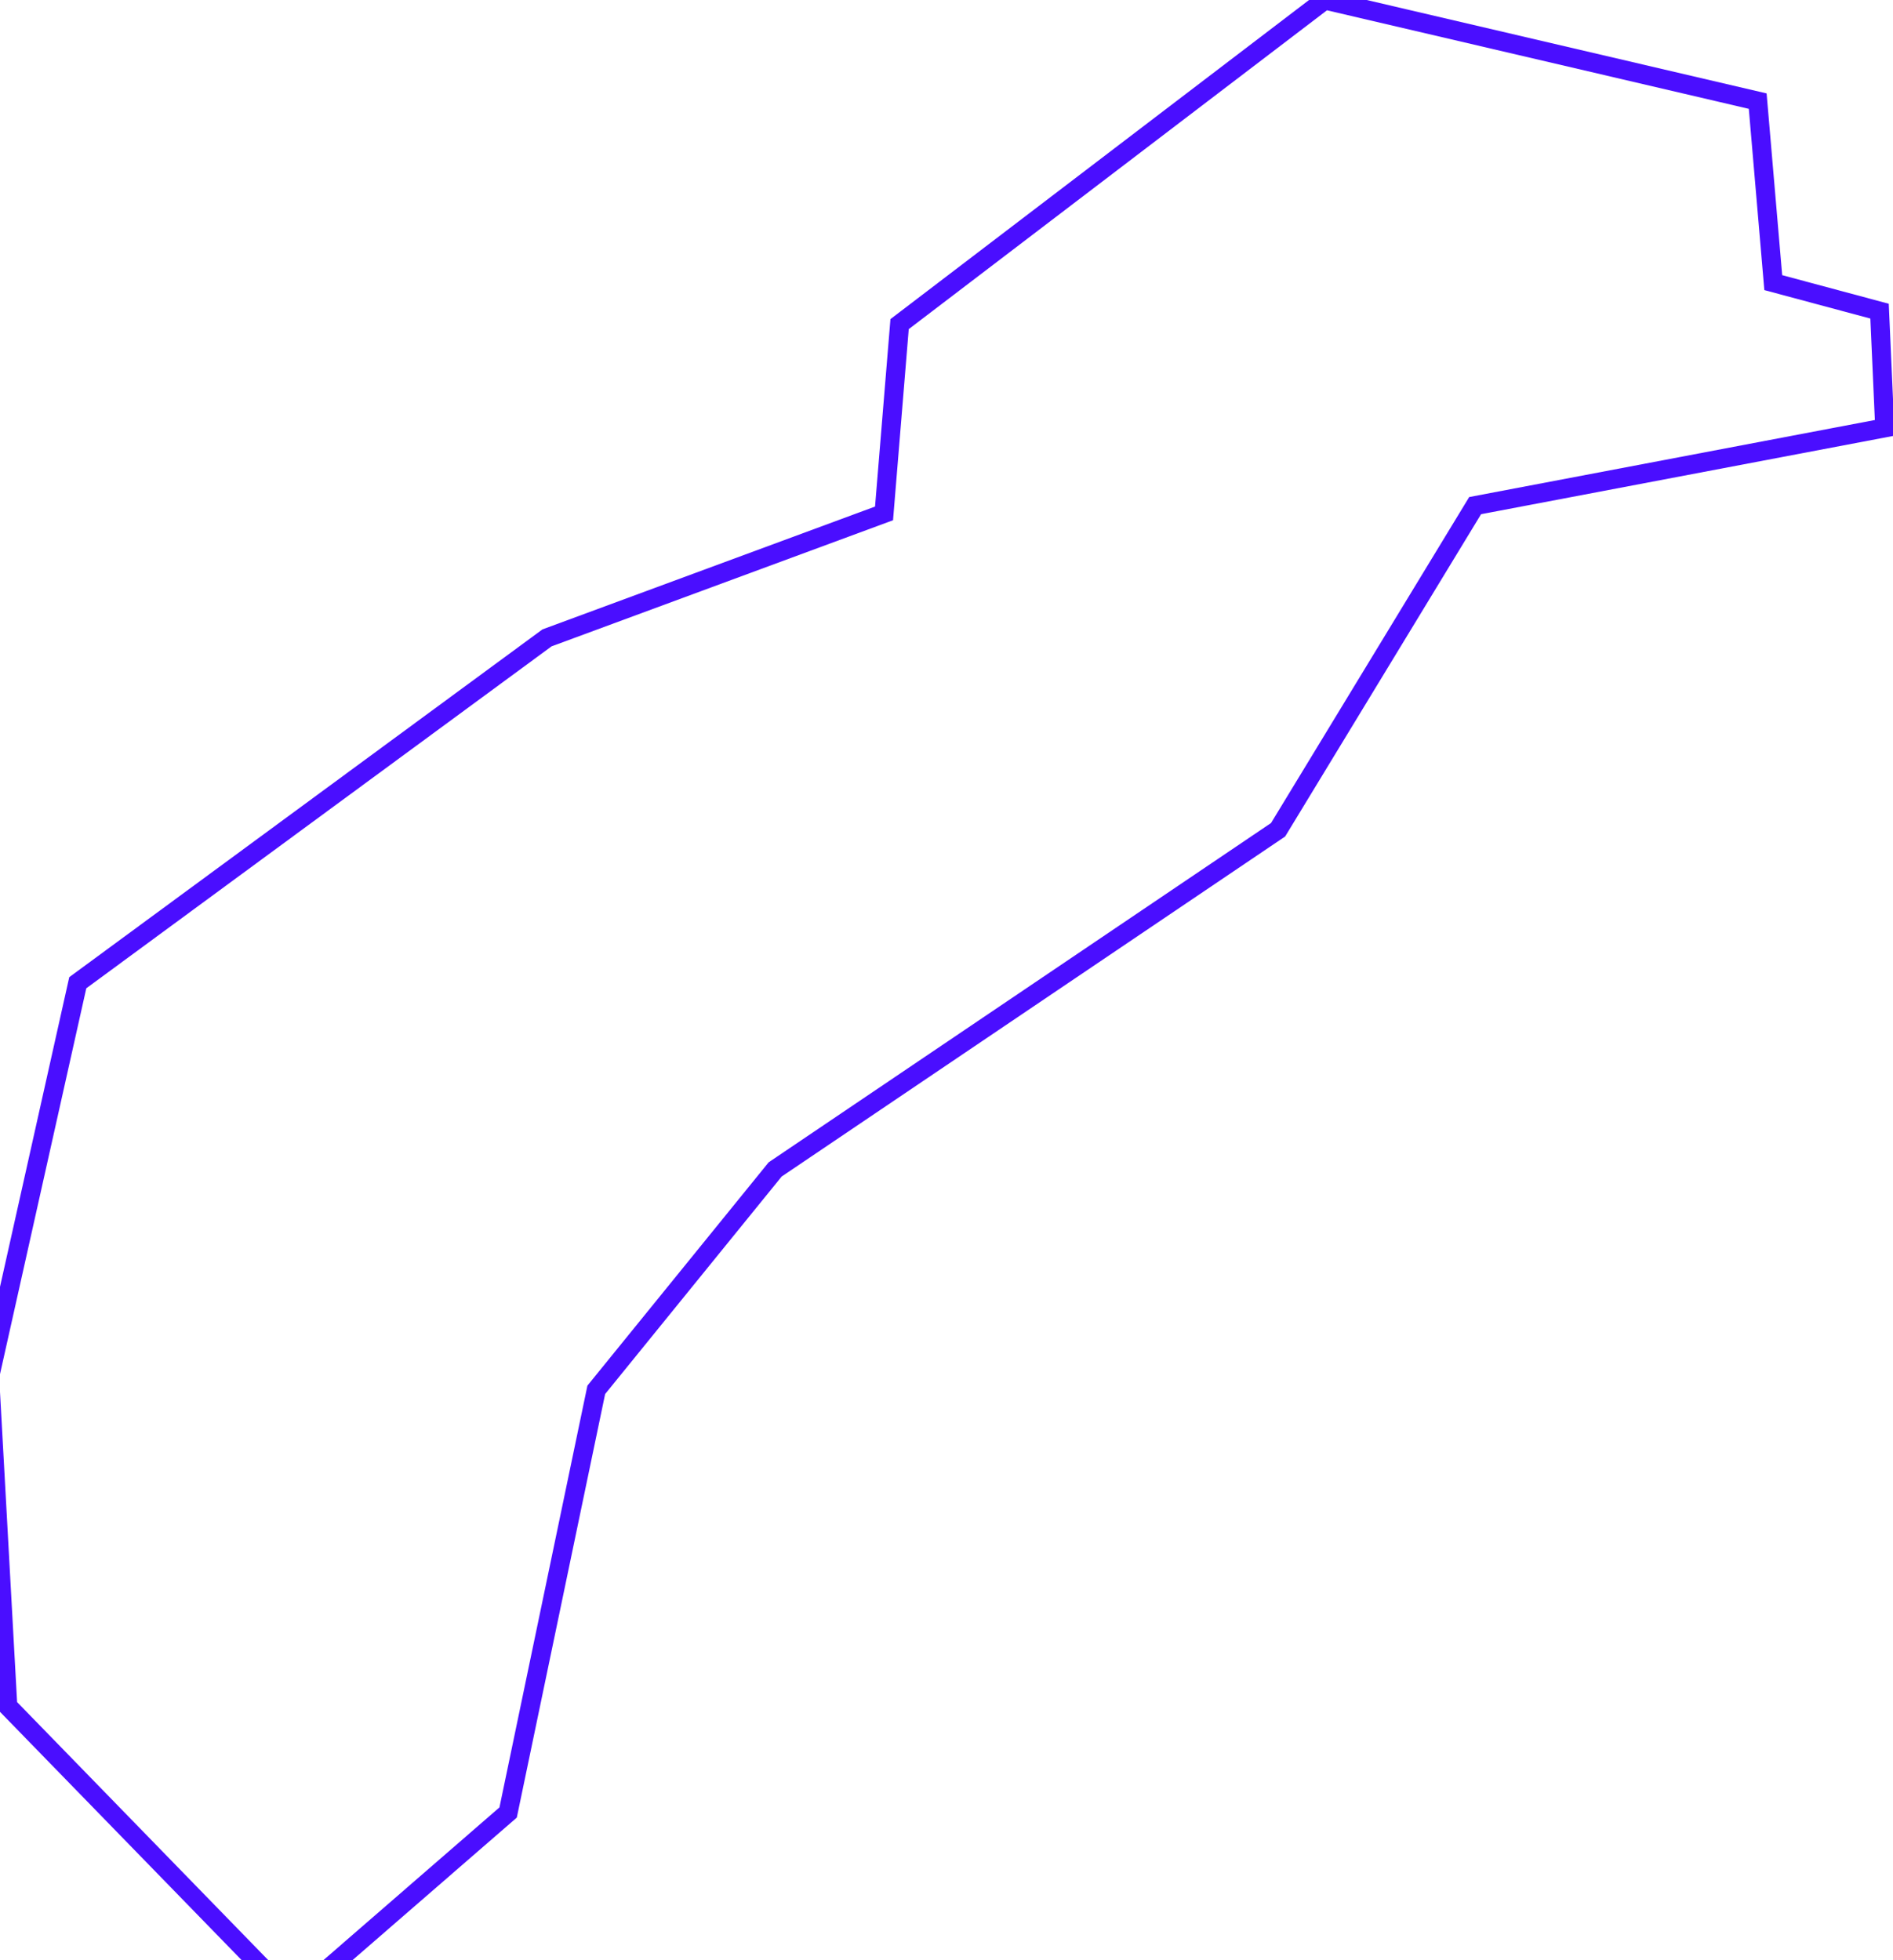 <?xml version="1.0" encoding="UTF-8" standalone="no"?>
<!-- Created with Inkscape (http://www.inkscape.org/) -->

<svg
   version="1.1"
   id="svg8494"
   width="528"
   height="546.667"
   viewBox="0 0 528 546.667"
   sodipodi:docname="organ-5.svg"
   inkscape:version="1.2 (dc2aeda, 2022-05-15)"
   xmlns:inkscape="http://www.inkscape.org/namespaces/inkscape"
   xmlns:sodipodi="http://sodipodi.sourceforge.net/DTD/sodipodi-0.dtd"
   xmlns="http://www.w3.org/2000/svg"
   xmlns:svg="http://www.w3.org/2000/svg">
  <defs
     id="defs8498" />
  <sodipodi:namedview
     id="namedview8496"
     pagecolor="#ffffff"
     bordercolor="#000000"
     borderopacity="0.25"
     inkscape:showpageshadow="2"
     inkscape:pageopacity="0.0"
     inkscape:pagecheckerboard="0"
     inkscape:deskcolor="#d1d1d1"
     showgrid="false"
     inkscape:zoom="1.3829268"
     inkscape:cx="138.83598"
     inkscape:cy="278.75662"
     inkscape:window-width="1840"
     inkscape:window-height="1063"
     inkscape:window-x="0"
     inkscape:window-y="25"
     inkscape:window-maximized="0"
     inkscape:current-layer="g8500" />
  <g
     inkscape:groupmode="layer"
     inkscape:label="Image"
     id="g8500">
    <path
       style="fill:none;stroke:#4a0eff;stroke-width:5.315"
       d="M 525.697,119.312 411.446,141.005 356.49,231.393 216.208,326.12 166.314,387.584 141.728,505.45 81.711,557.513 2.169,475.802 -2.892,383.968 21.693,274.056 152.575,177.884 246.578,143.175 250.917,90.388 369.506,0 l 120.758,28.201 4.339,50.617 29.647,7.954 z"
       id="path17393"
       sodipodi:nodetypes="cccccccccccccccccc" />
  </g>
</svg>
